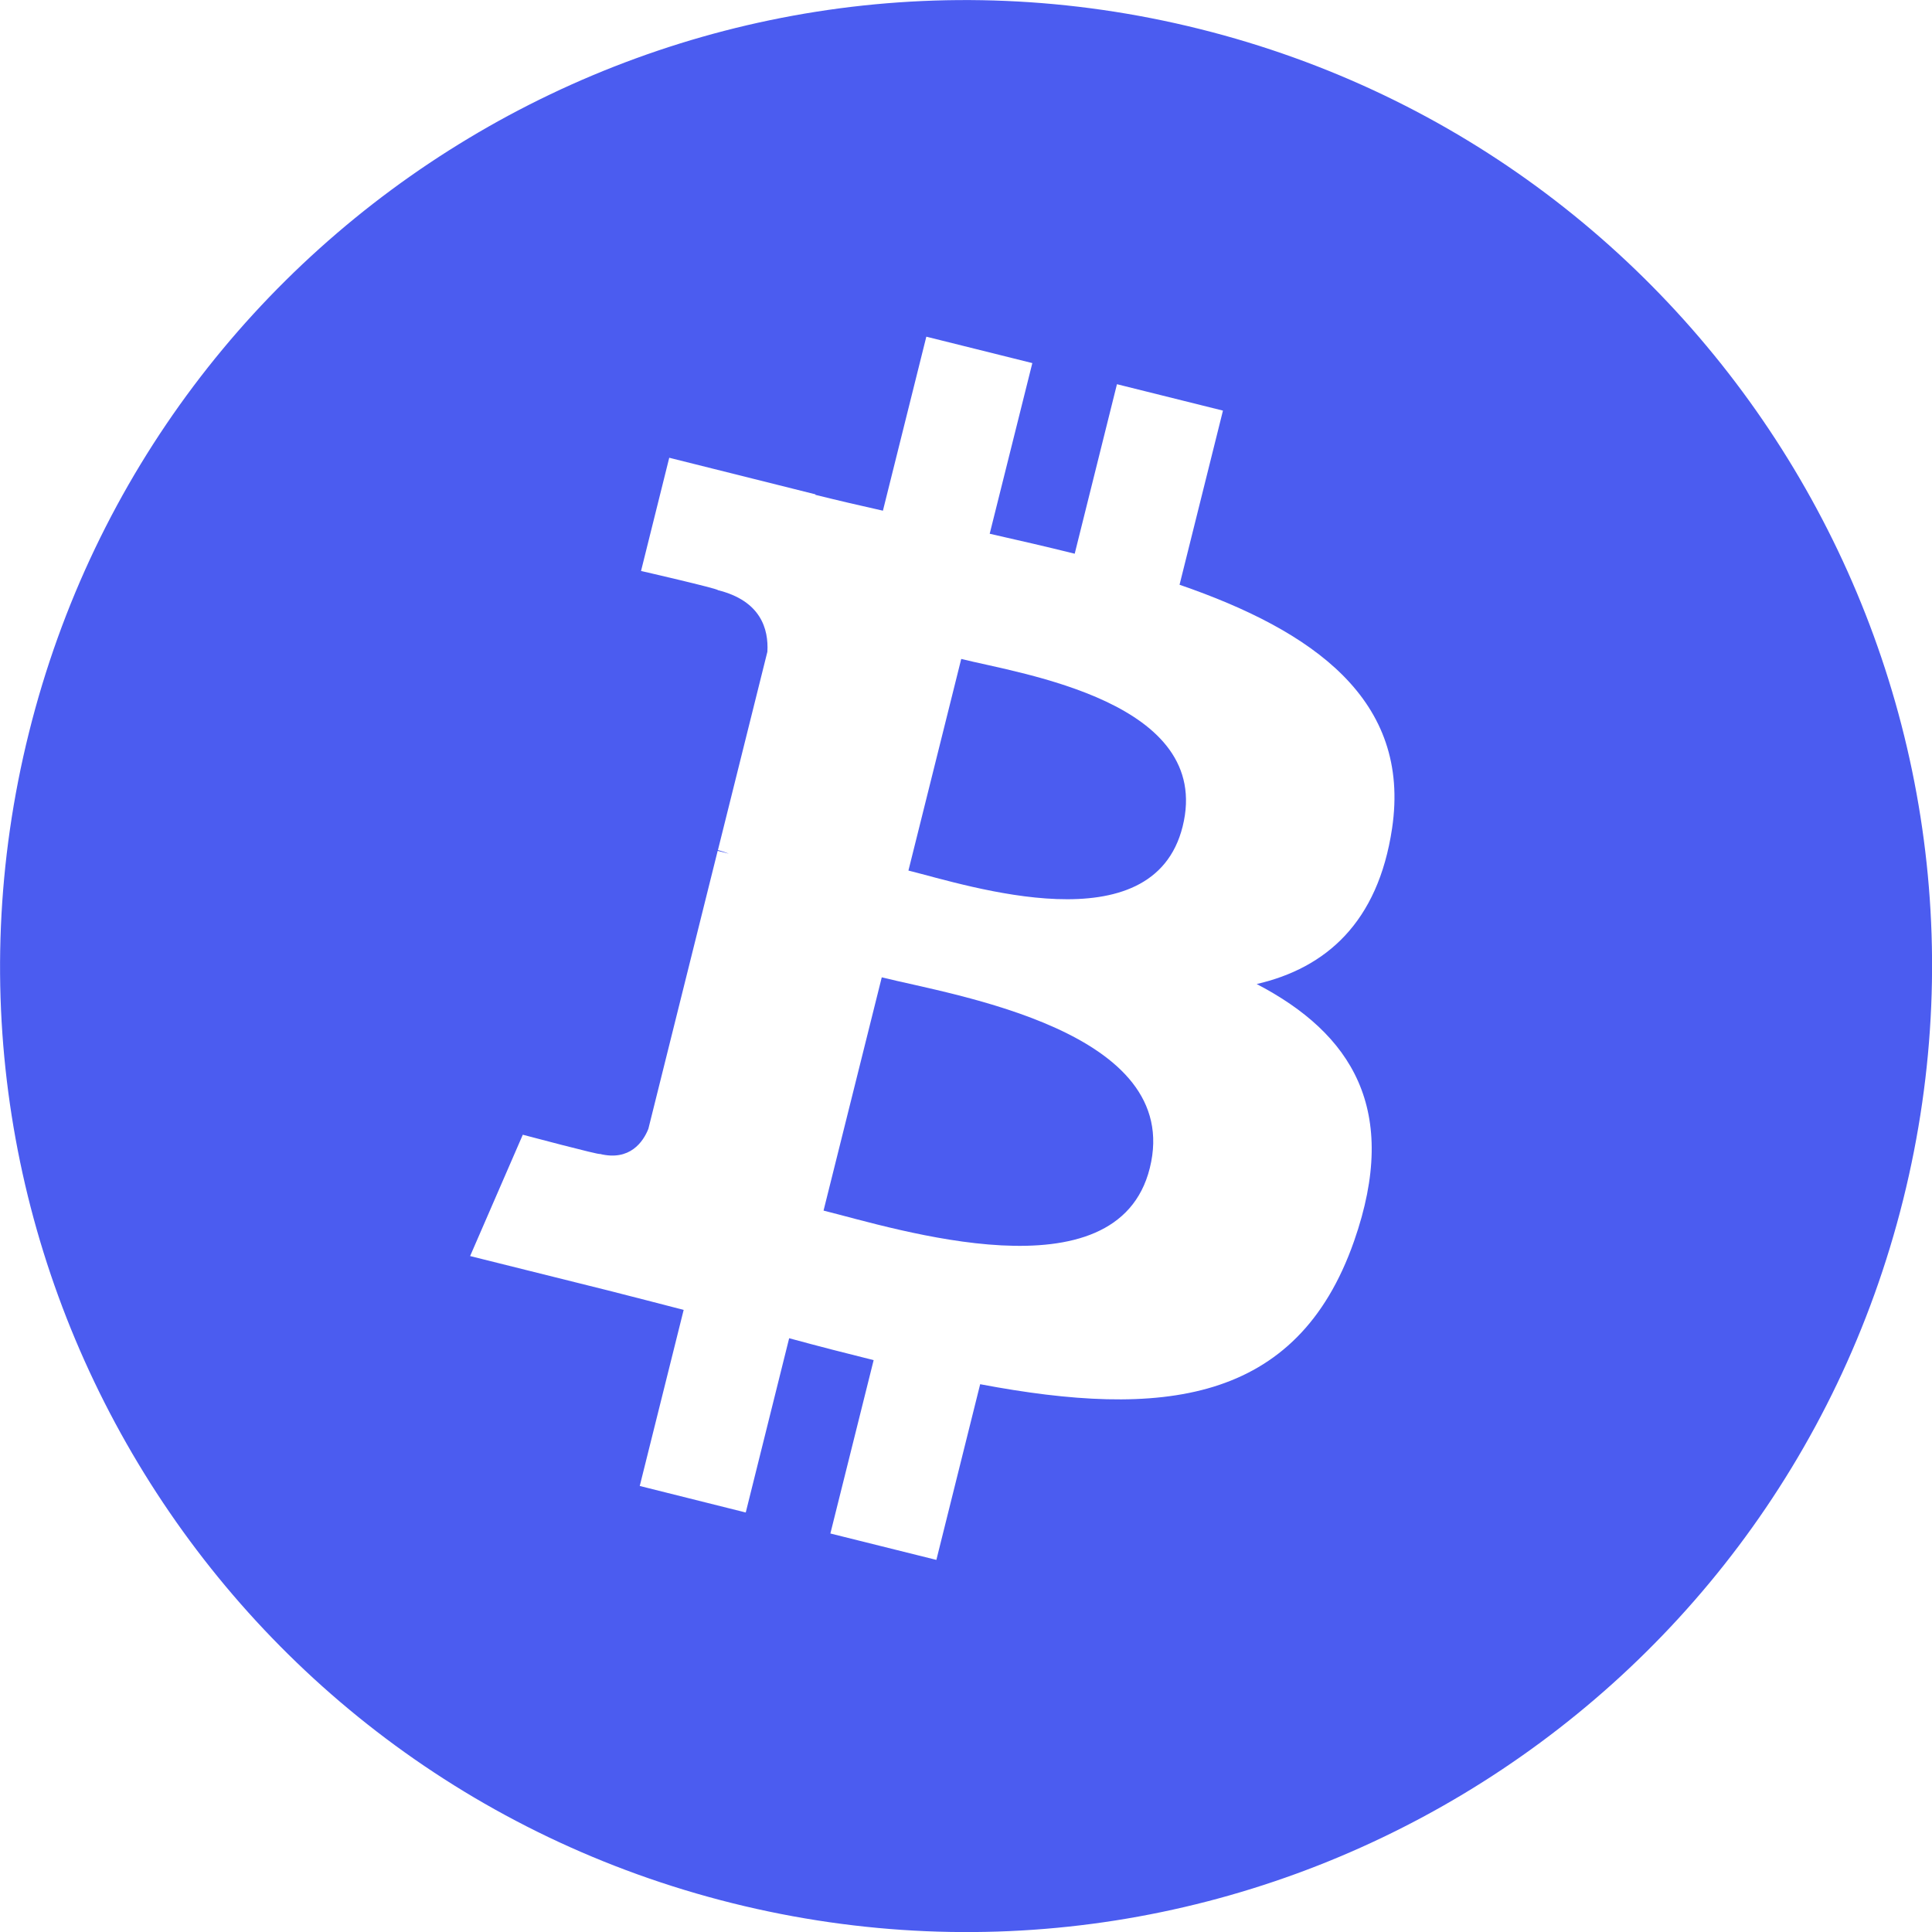 <?xml version="1.0" encoding="UTF-8"?>
<svg id="Layer_1" data-name="Layer 1" xmlns="http://www.w3.org/2000/svg" viewBox="0 0 150 150">
  <defs>
    <style>
      .cls-1 {
        fill: #4B5CF0;
      }
    </style>
  </defs>
  <path class="cls-1" d="m89.27,90.69c-2.54,10.21-19.75,4.69-25.33,3.3l4.52-18.11c5.58,1.39,23.47,4.15,20.81,14.81Z"/>
  <path class="cls-1" d="m91.82,64.17c-2.32,9.3-16.64,4.58-21.29,3.42l4.1-16.43c4.64,1.16,19.6,3.32,17.19,13.01Z"/>
  <path class="cls-1" d="m93.14,2.25C52.96-7.77,12.26,16.69,2.25,56.87c-10.02,40.18,14.43,80.87,54.6,90.89,40.19,10.02,80.89-14.43,90.91-54.61,10.02-40.18-14.43-80.88-54.62-90.9Zm14.94,62.07c-1.09,7.31-5.14,10.84-10.51,12.08,7.38,3.85,11.14,9.74,7.56,19.96-4.44,12.69-15,13.76-29.03,11.11l-3.4,13.64-8.23-2.05,3.36-13.46c-2.14-.53-4.32-1.09-6.56-1.7l-3.37,13.53-8.23-2.06,3.41-13.67c-1.92-.49-3.87-1.01-5.87-1.51l-10.71-2.67,4.09-9.42s6.06,1.61,5.98,1.49c2.33.58,3.37-.94,3.77-1.95l5.38-21.58c.31.07.6.15.87.22-.32-.13-.62-.22-.85-.28l3.84-15.4c.1-1.75-.5-3.95-3.84-4.78,0-.12-5.97-1.49-5.97-1.49l2.19-8.79,11.35,2.84v.04c1.69.42,3.45.83,5.24,1.23l3.37-13.51,8.23,2.05-3.31,13.25c2.21.5,4.43,1.01,6.6,1.55l3.28-13.16,8.23,2.05-3.37,13.52c10.39,3.58,17.99,8.94,16.5,18.92Z"/>
</svg>